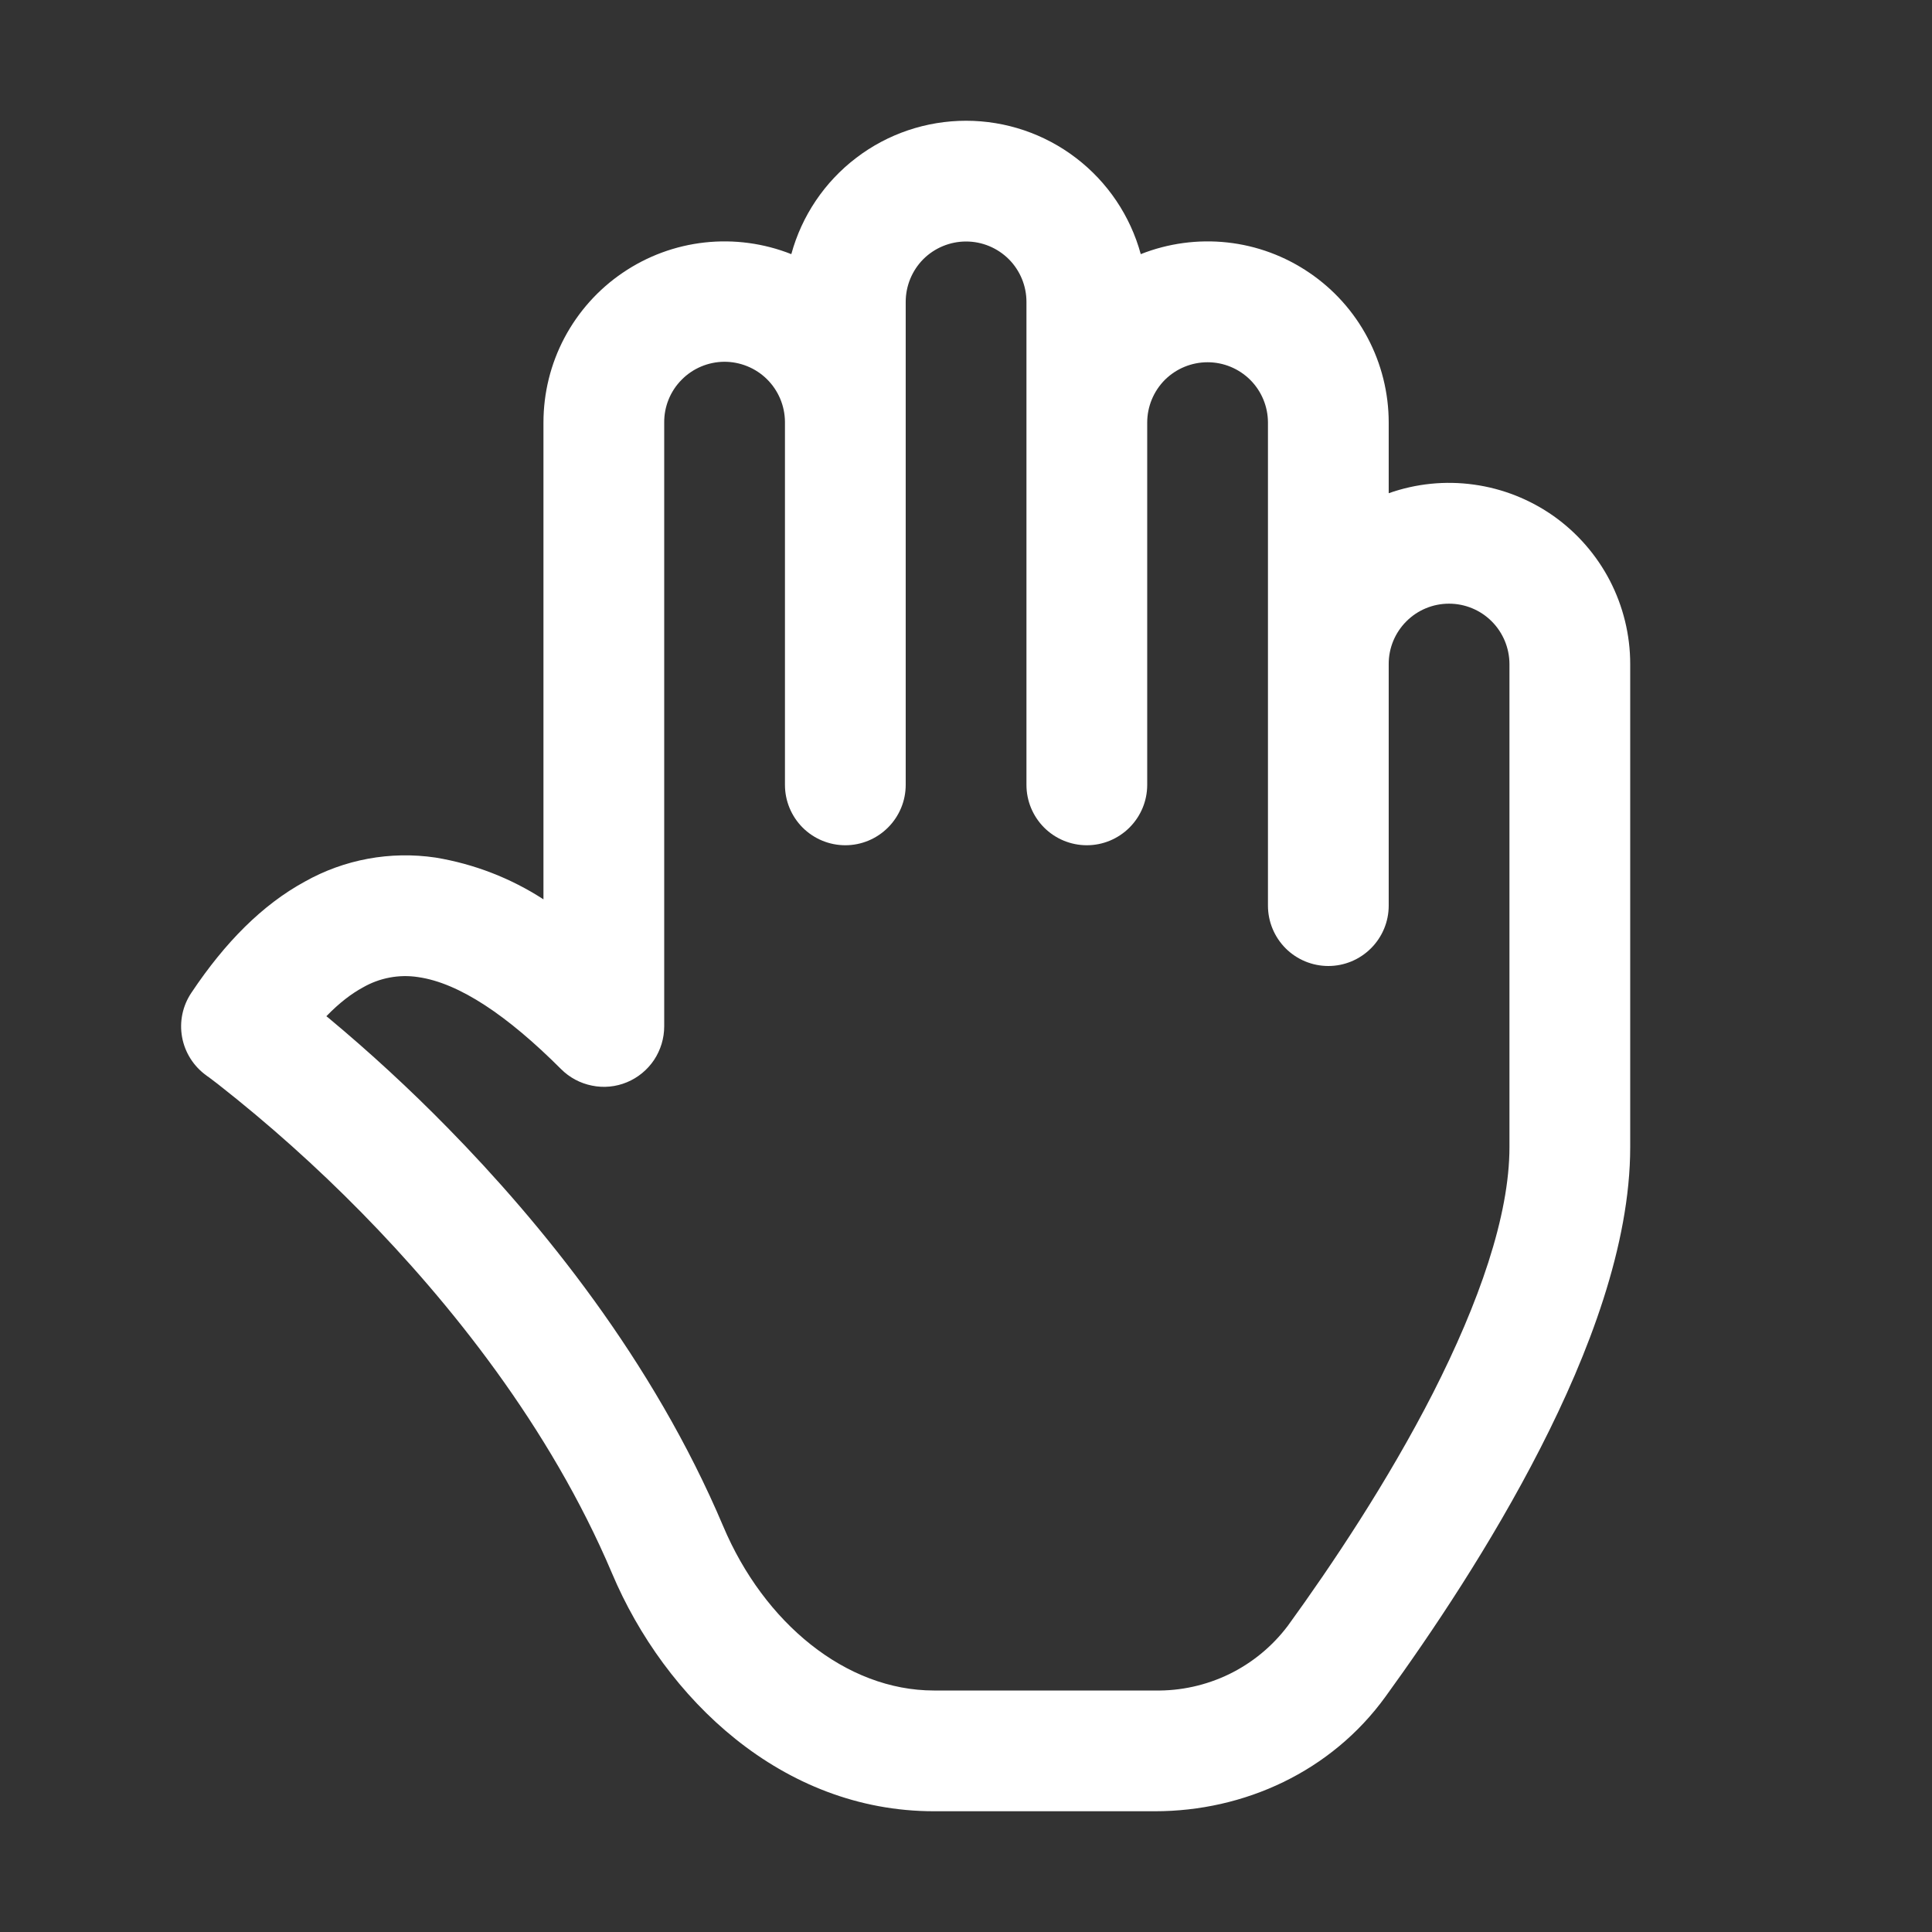 <svg width="24" height="24" viewBox="0 0 24 24" fill="none" xmlns="http://www.w3.org/2000/svg">
<rect x="0" y="0" width="24" height="24" fill="#333333" stroke="none"/>
<path d="M12.001 3C12.2 3 12.39 3.079 12.531 3.219C12.672 3.36 12.751 3.551 12.751 3.75V9.75C12.751 9.949 12.83 10.139 12.97 10.28C13.111 10.421 13.302 10.5 13.501 10.5C13.7 10.5 13.89 10.421 14.031 10.28C14.172 10.139 14.251 9.949 14.251 9.75V5.25C14.251 5.051 14.33 4.86 14.47 4.719C14.611 4.579 14.802 4.5 15.001 4.5C15.2 4.5 15.39 4.579 15.531 4.719C15.672 4.86 15.751 5.051 15.751 5.25V11.25C15.751 11.449 15.83 11.639 15.97 11.78C16.111 11.921 16.302 12 16.501 12C16.7 12 16.89 11.921 17.031 11.78C17.172 11.639 17.251 11.449 17.251 11.25V8.25C17.25 8.051 17.329 7.86 17.47 7.719C17.61 7.578 17.801 7.499 18 7.499C18.199 7.499 18.39 7.578 18.53 7.718C18.671 7.859 18.75 8.049 18.751 8.248V14.25C18.751 15.103 18.371 16.186 17.8 17.307C17.239 18.405 16.54 19.449 15.998 20.196C15.806 20.451 15.556 20.657 15.269 20.797C14.982 20.936 14.666 21.006 14.347 21H11.602C10.508 21 9.491 20.16 8.984 18.96C8.108 16.89 6.716 15.187 5.564 14.013C5.091 13.53 4.594 13.072 4.075 12.64L4.054 12.624C4.219 12.454 4.369 12.342 4.507 12.267C4.715 12.147 4.958 12.101 5.195 12.138C5.705 12.211 6.305 12.616 6.97 13.281C7.075 13.386 7.208 13.457 7.354 13.486C7.5 13.516 7.651 13.501 7.788 13.444C7.925 13.387 8.042 13.291 8.125 13.167C8.207 13.043 8.251 12.898 8.251 12.75V5.25C8.249 5.051 8.327 4.859 8.467 4.718C8.606 4.576 8.797 4.496 8.995 4.494C9.194 4.493 9.386 4.571 9.527 4.71C9.669 4.85 9.749 5.04 9.751 5.239V9.75C9.751 9.949 9.83 10.139 9.97 10.28C10.111 10.421 10.302 10.5 10.501 10.5C10.7 10.5 10.89 10.421 11.031 10.28C11.172 10.139 11.251 9.949 11.251 9.75V3.75C11.251 3.551 11.33 3.36 11.47 3.219C11.611 3.079 11.802 3 12.001 3ZM17.251 6.127V5.25C17.251 4.882 17.161 4.521 16.989 4.196C16.818 3.872 16.569 3.594 16.265 3.388C15.961 3.181 15.612 3.052 15.247 3.012C14.882 2.972 14.512 3.022 14.171 3.157C14.041 2.681 13.758 2.261 13.366 1.962C12.974 1.662 12.494 1.5 12.001 1.5C11.507 1.5 11.027 1.662 10.635 1.962C10.243 2.261 9.96 2.681 9.83 3.157C9.489 3.022 9.12 2.972 8.755 3.012C8.39 3.052 8.04 3.181 7.736 3.388C7.432 3.594 7.184 3.872 7.012 4.196C6.84 4.521 6.751 4.882 6.751 5.25V11.172C6.344 10.908 5.888 10.732 5.41 10.653C4.849 10.57 4.277 10.675 3.784 10.953C3.262 11.238 2.797 11.703 2.377 12.333C2.268 12.495 2.227 12.693 2.262 12.884C2.297 13.076 2.406 13.247 2.564 13.36L2.57 13.365L2.596 13.383L2.704 13.465C3.334 13.959 3.931 14.493 4.492 15.064C5.573 16.165 6.827 17.713 7.603 19.545C8.258 21.096 9.71 22.5 11.602 22.5H14.347C15.455 22.5 16.537 22.009 17.212 21.075C17.777 20.296 18.526 19.183 19.136 17.988C19.736 16.815 20.251 15.468 20.251 14.25V8.248C20.251 7.888 20.164 7.534 19.999 7.214C19.833 6.894 19.593 6.619 19.3 6.411C19.006 6.204 18.666 6.069 18.31 6.02C17.953 5.97 17.59 6.007 17.251 6.127ZM17.251 11.25V11.259V11.25Z" fill="white"/>
</svg>
